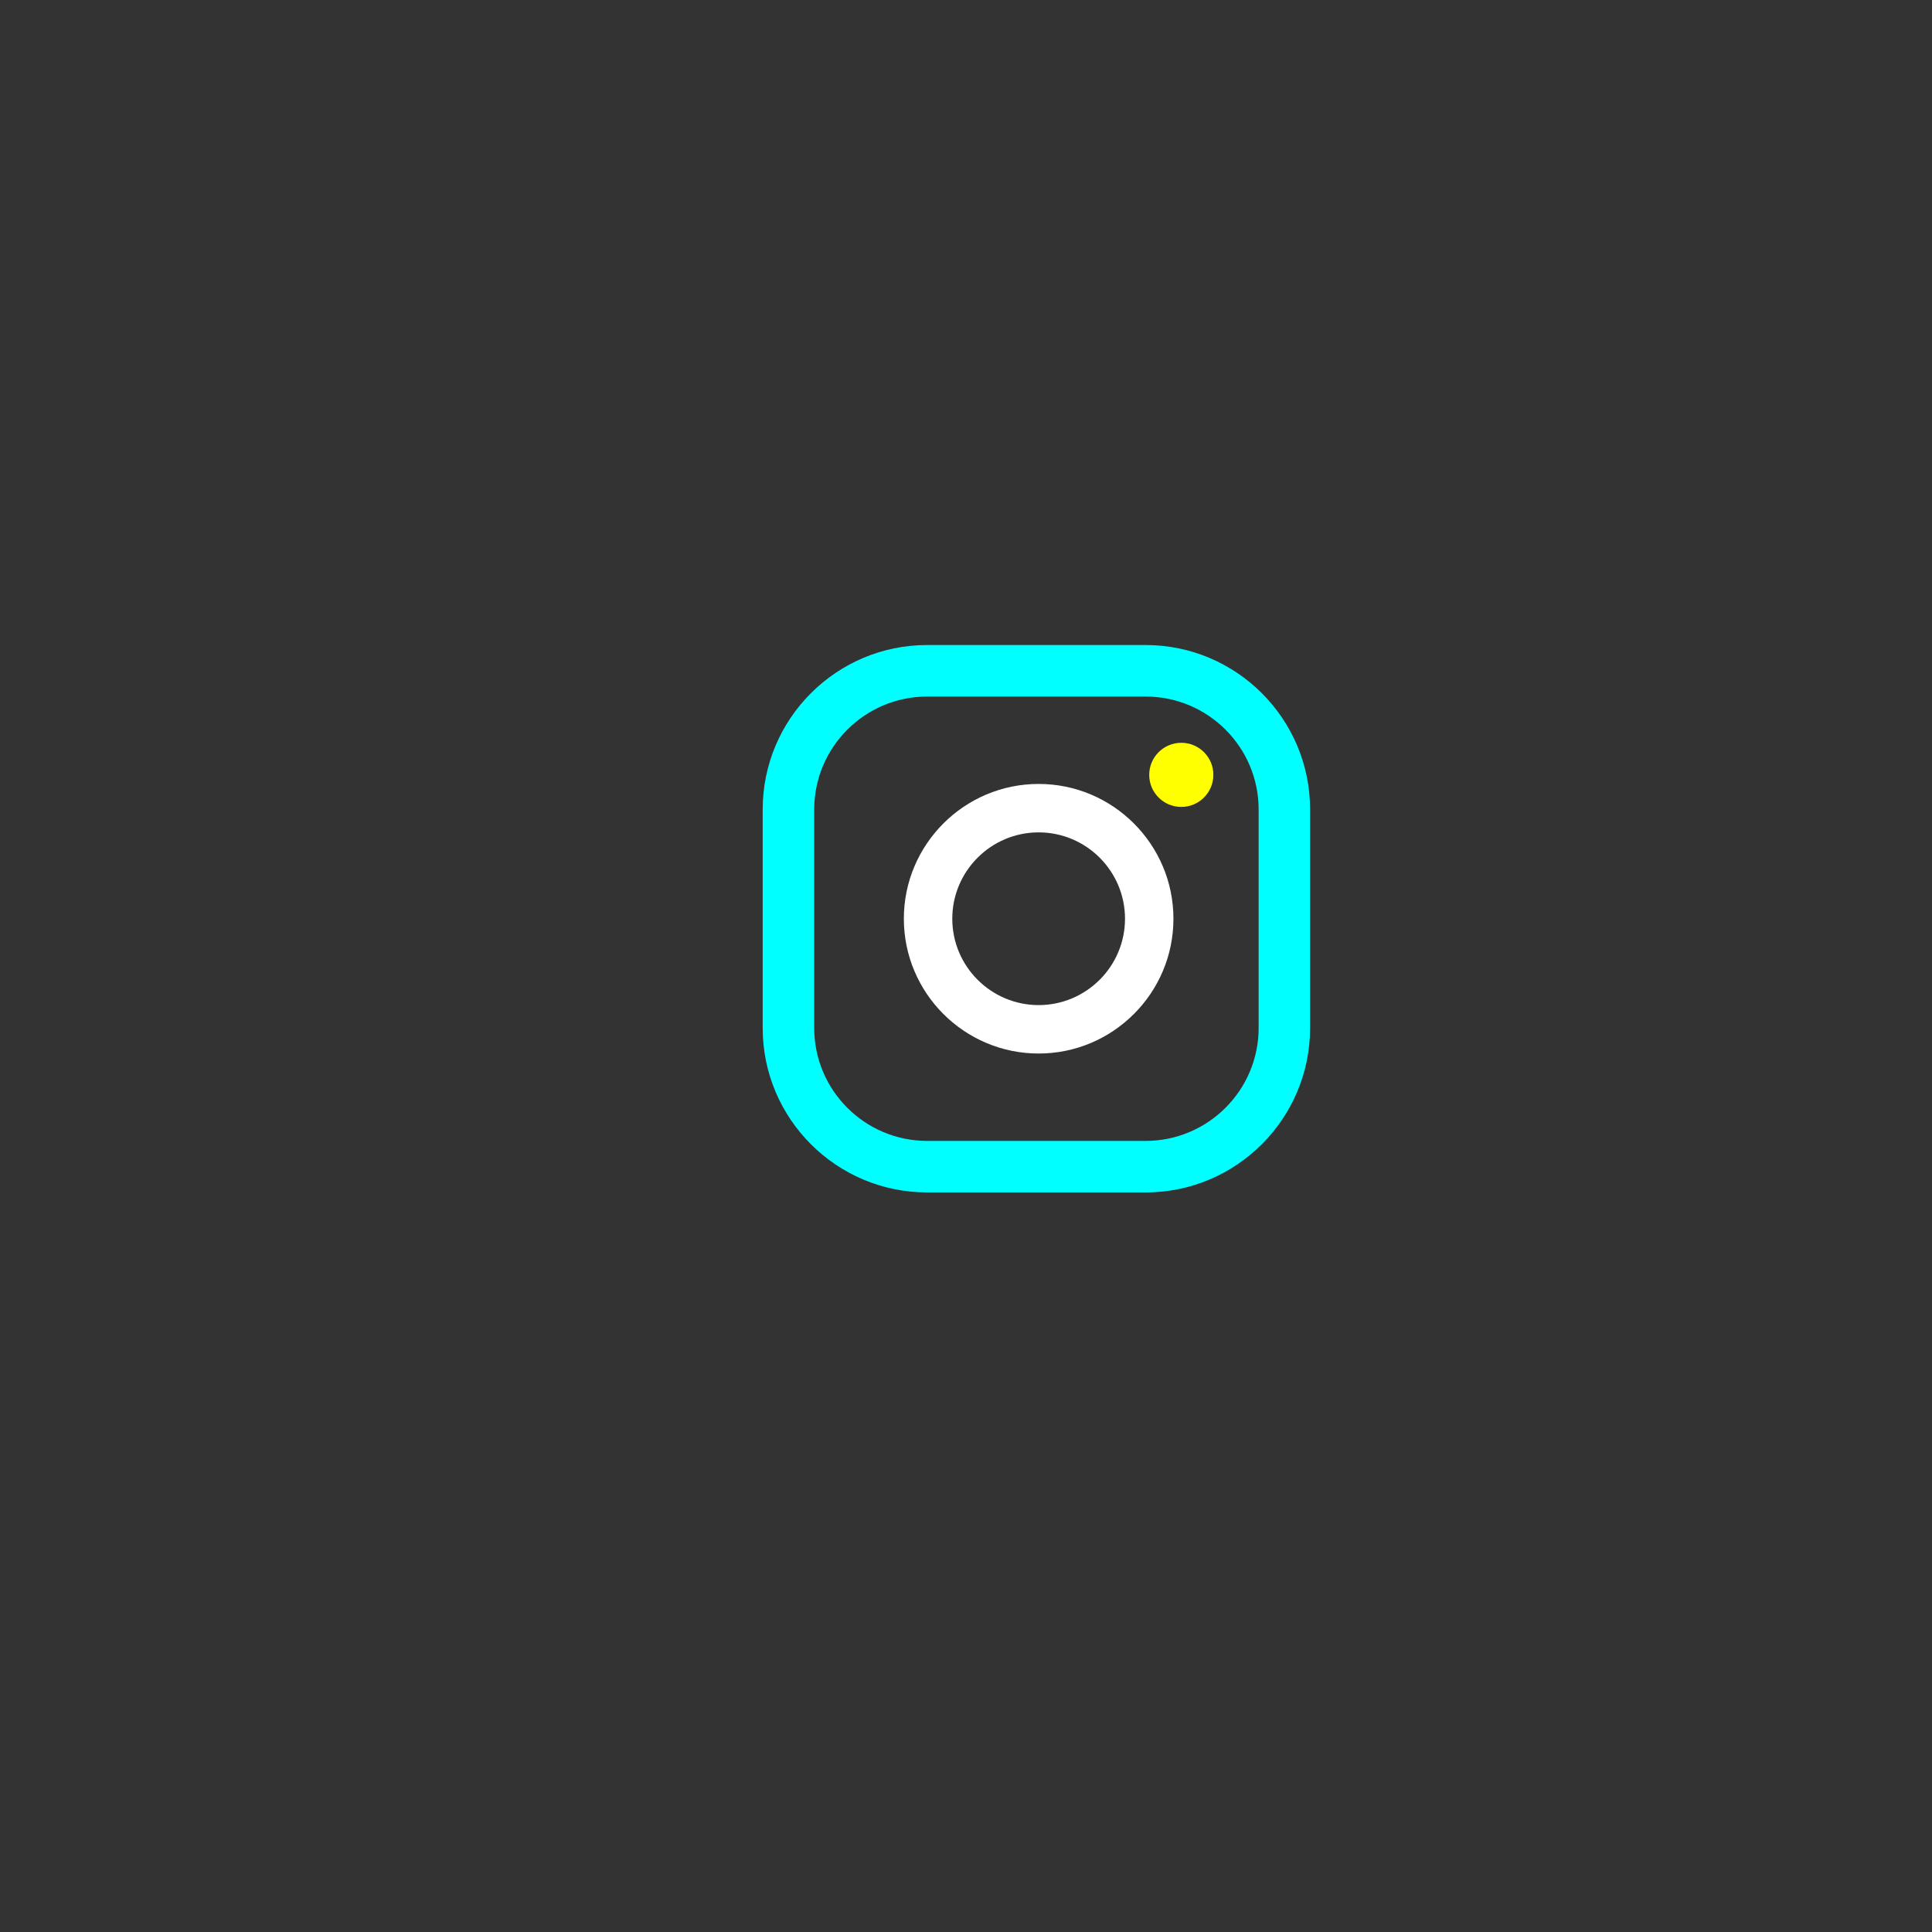 <?xml version="1.0" encoding="utf-8"?>
<!-- Generator: Adobe Illustrator 24.0.2, SVG Export Plug-In . SVG Version: 6.00 Build 0)  -->
<svg version="1.1" id="Capa_1" xmlns="http://www.w3.org/2000/svg" xmlns:xlink="http://www.w3.org/1999/xlink" x="0px" y="0px"
	 viewBox="0 0 300 300" style="enable-background:new 0 0 300 300;" xml:space="preserve">
<rect x="0" y="0" width="300" height="300" fill="#333333" stroke="none"/>
<style type="text/css">
	.st0{fill:#FFFF00;}
	.st1{fill:#FFFFFF;}
	.st2{fill:#00FFFF;}
</style>
<g>
	<path class="st0" d="M183.43,115.34c-2.75,0-4.98,2.23-4.98,4.98c0,2.75,2.23,4.98,4.98,4.98c2.75,0,4.98-2.23,4.98-4.98
		C188.42,117.57,186.18,115.34,183.43,115.34z"/>
	<path class="st1" d="M161.28,121.73c-11.54,0-20.93,9.39-20.93,20.93c0,11.54,9.39,20.93,20.93,20.93
		c11.54,0,20.93-9.39,20.93-20.93C182.21,131.12,172.82,121.73,161.28,121.73z M161.28,156.07c-7.39,0-13.41-6.01-13.41-13.41
		s6.02-13.41,13.41-13.41c7.39,0,13.41,6.01,13.41,13.41S168.67,156.07,161.28,156.07z"/>
	<path class="st2" d="M177.9,185.16h-33.94c-14.08,0-25.53-11.45-25.53-25.53v-33.94c0-14.08,11.45-25.53,25.53-25.53h33.94
		c14.08,0,25.53,11.45,25.53,25.53v33.94C203.43,173.71,191.97,185.16,177.9,185.16z M143.96,108.16c-9.67,0-17.53,7.87-17.53,17.53
		v33.94c0,9.67,7.87,17.53,17.53,17.53h33.94c9.67,0,17.54-7.87,17.54-17.53v-33.94c0-9.67-7.87-17.53-17.54-17.53H143.96z"/>
</g>
</svg>
